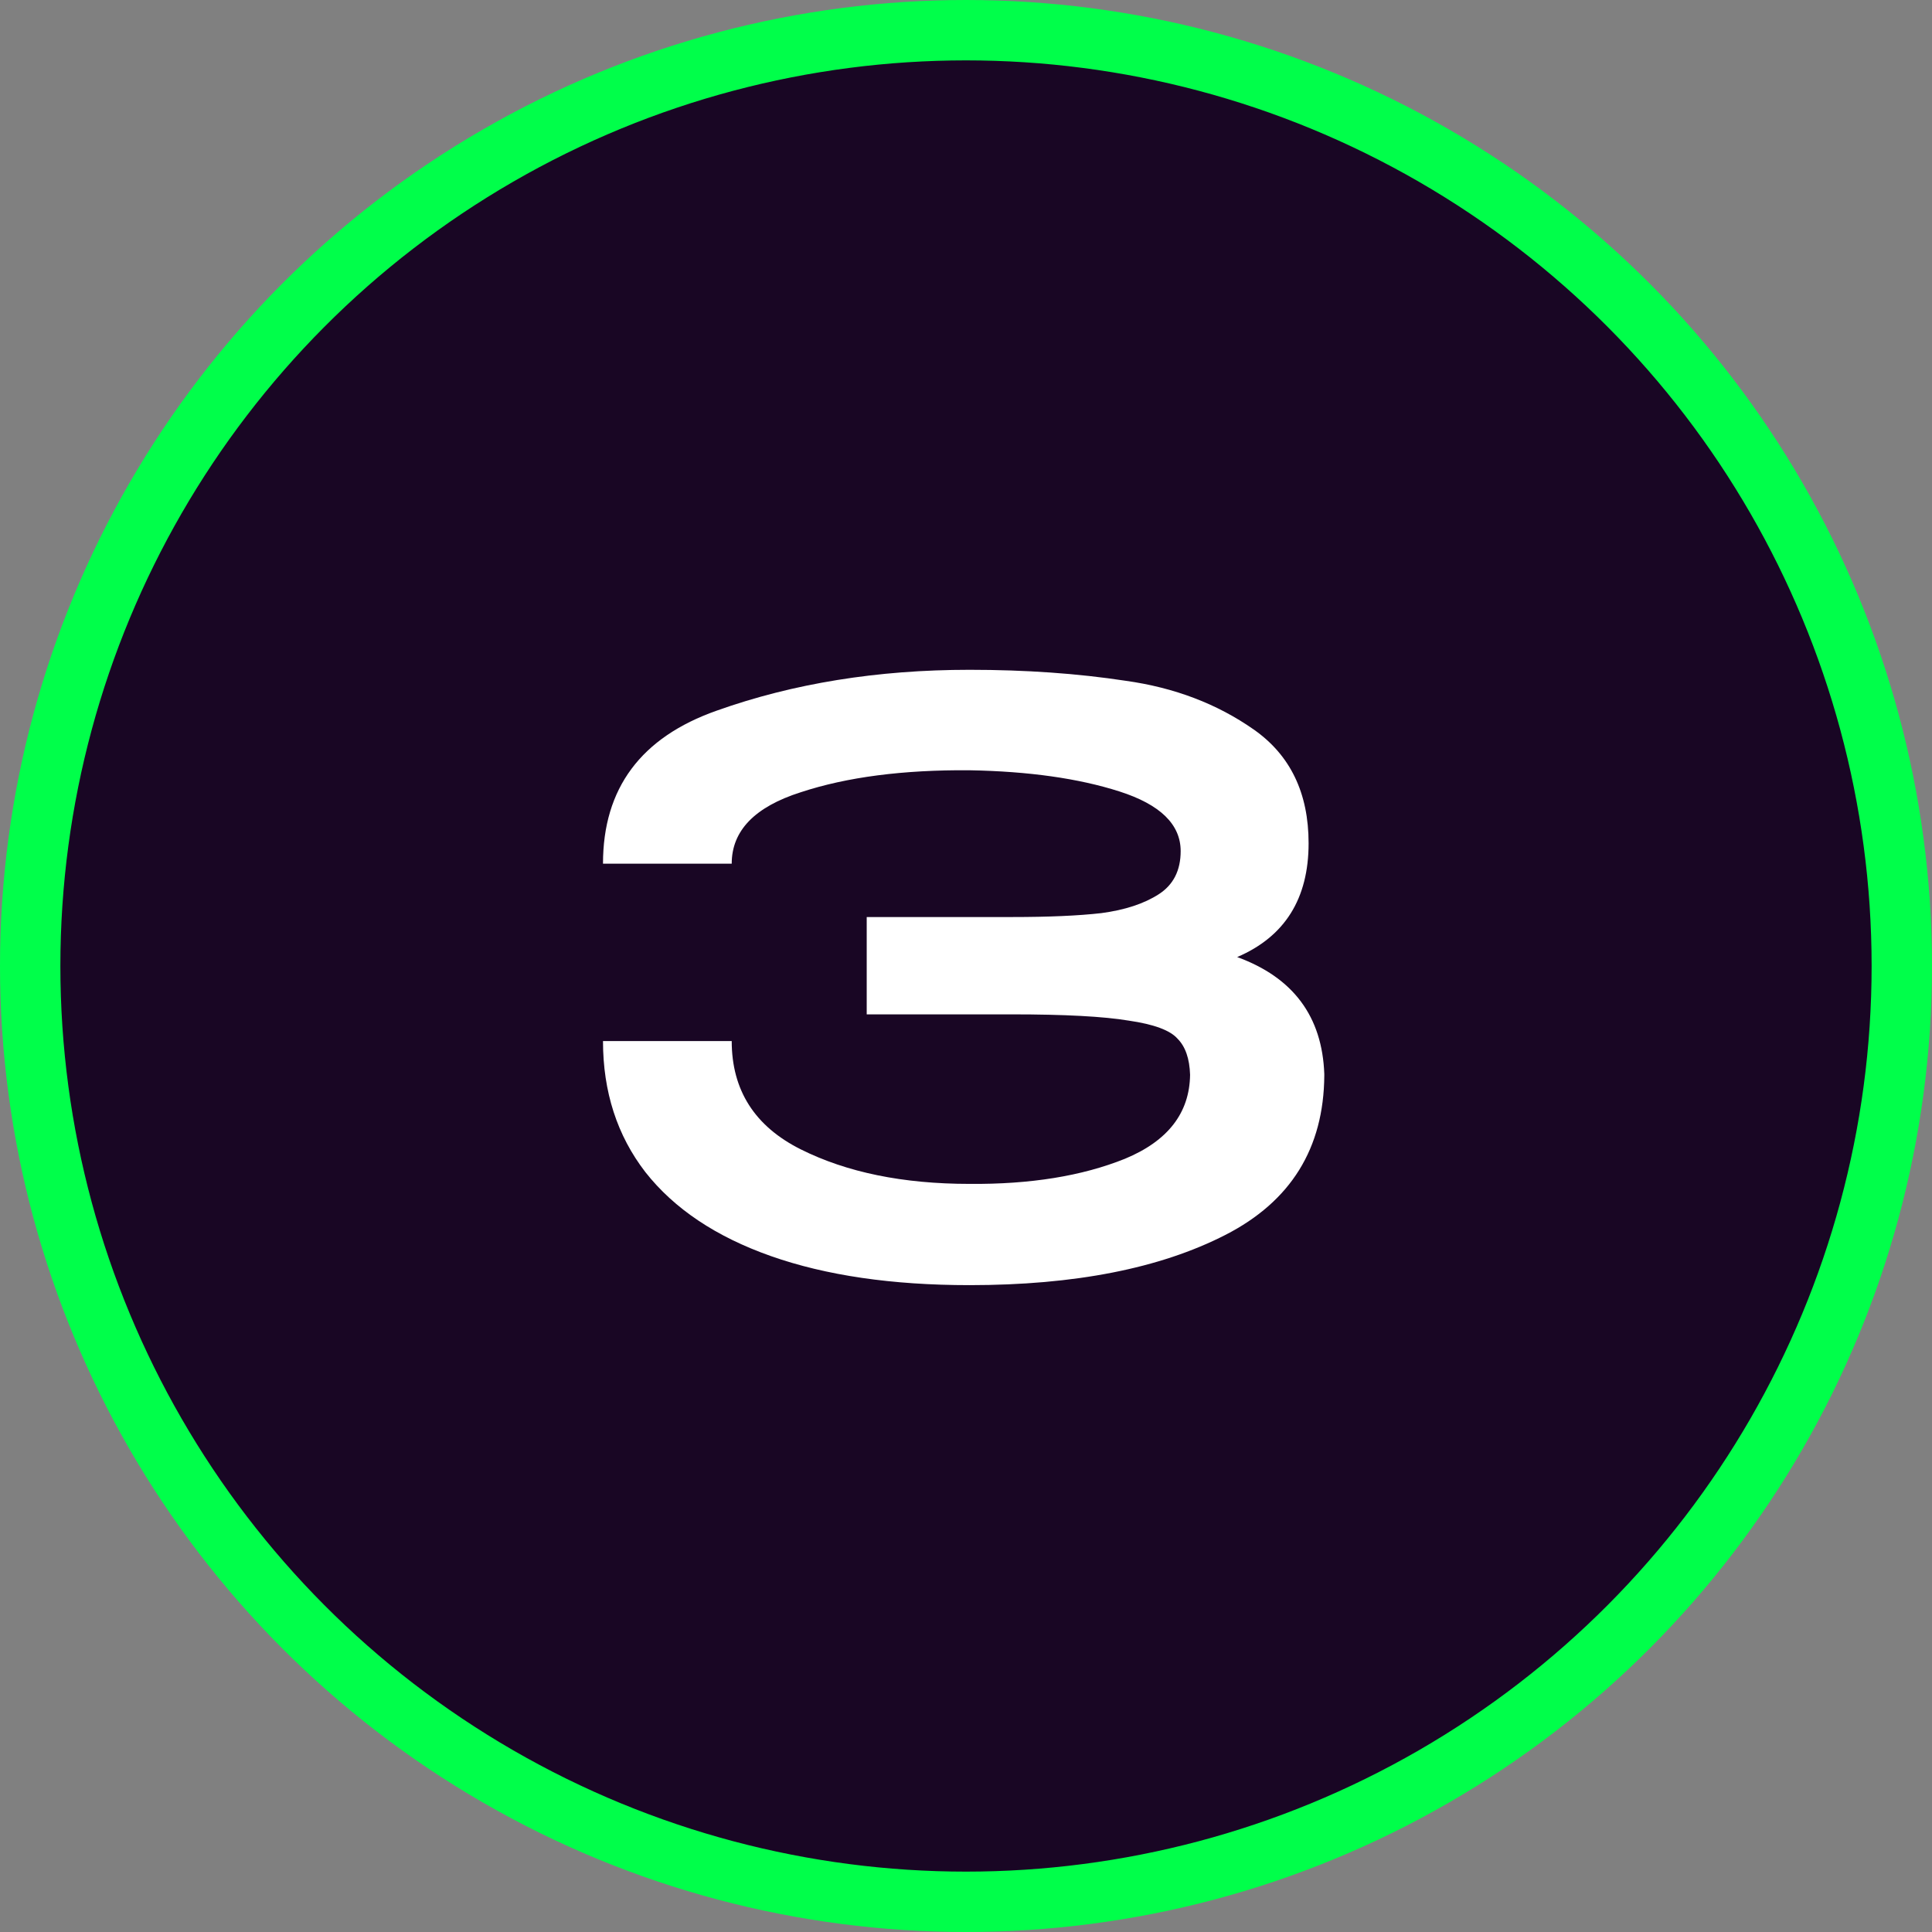 <svg width="64" height="64" viewBox="0 0 64 64" fill="none" xmlns="http://www.w3.org/2000/svg">
<rect x="0" y="0" width="64" height="64" fill="#808080" stroke="none"/>
<circle cx="32" cy="32" r="31" fill="#190624" stroke="#00FF4A" stroke-width="2"/>
<path d="M43.869 35.63C43.852 38.039 42.76 39.799 40.593 40.908C38.427 42.017 35.601 42.572 32.117 42.572C29.552 42.572 27.359 42.251 25.539 41.61C23.719 40.969 22.333 40.041 21.379 38.828C20.443 37.615 19.975 36.167 19.975 34.486H24.239C24.239 36.115 25.002 37.311 26.527 38.074C28.053 38.837 29.916 39.218 32.117 39.218C34.128 39.235 35.844 38.958 37.265 38.386C38.687 37.797 39.406 36.869 39.423 35.604C39.406 35.067 39.267 34.668 39.007 34.408C38.765 34.131 38.227 33.931 37.395 33.81C36.563 33.671 35.272 33.602 33.521 33.602H28.711V30.378H33.521C34.735 30.378 35.723 30.335 36.485 30.248C37.265 30.144 37.898 29.936 38.383 29.624C38.869 29.312 39.111 28.835 39.111 28.194C39.111 27.31 38.435 26.651 37.083 26.218C35.731 25.785 34.076 25.551 32.117 25.516C29.916 25.499 28.053 25.741 26.527 26.244C25.002 26.729 24.239 27.518 24.239 28.61H19.975C19.975 26.114 21.232 24.424 23.745 23.54C26.276 22.639 29.067 22.188 32.117 22.188C33.972 22.188 35.697 22.309 37.291 22.552C38.903 22.777 40.316 23.315 41.529 24.164C42.743 25.013 43.349 26.27 43.349 27.934C43.349 29.771 42.561 31.028 40.983 31.704C42.838 32.38 43.8 33.671 43.869 35.578V35.63Z" fill="white"/>
</svg>
